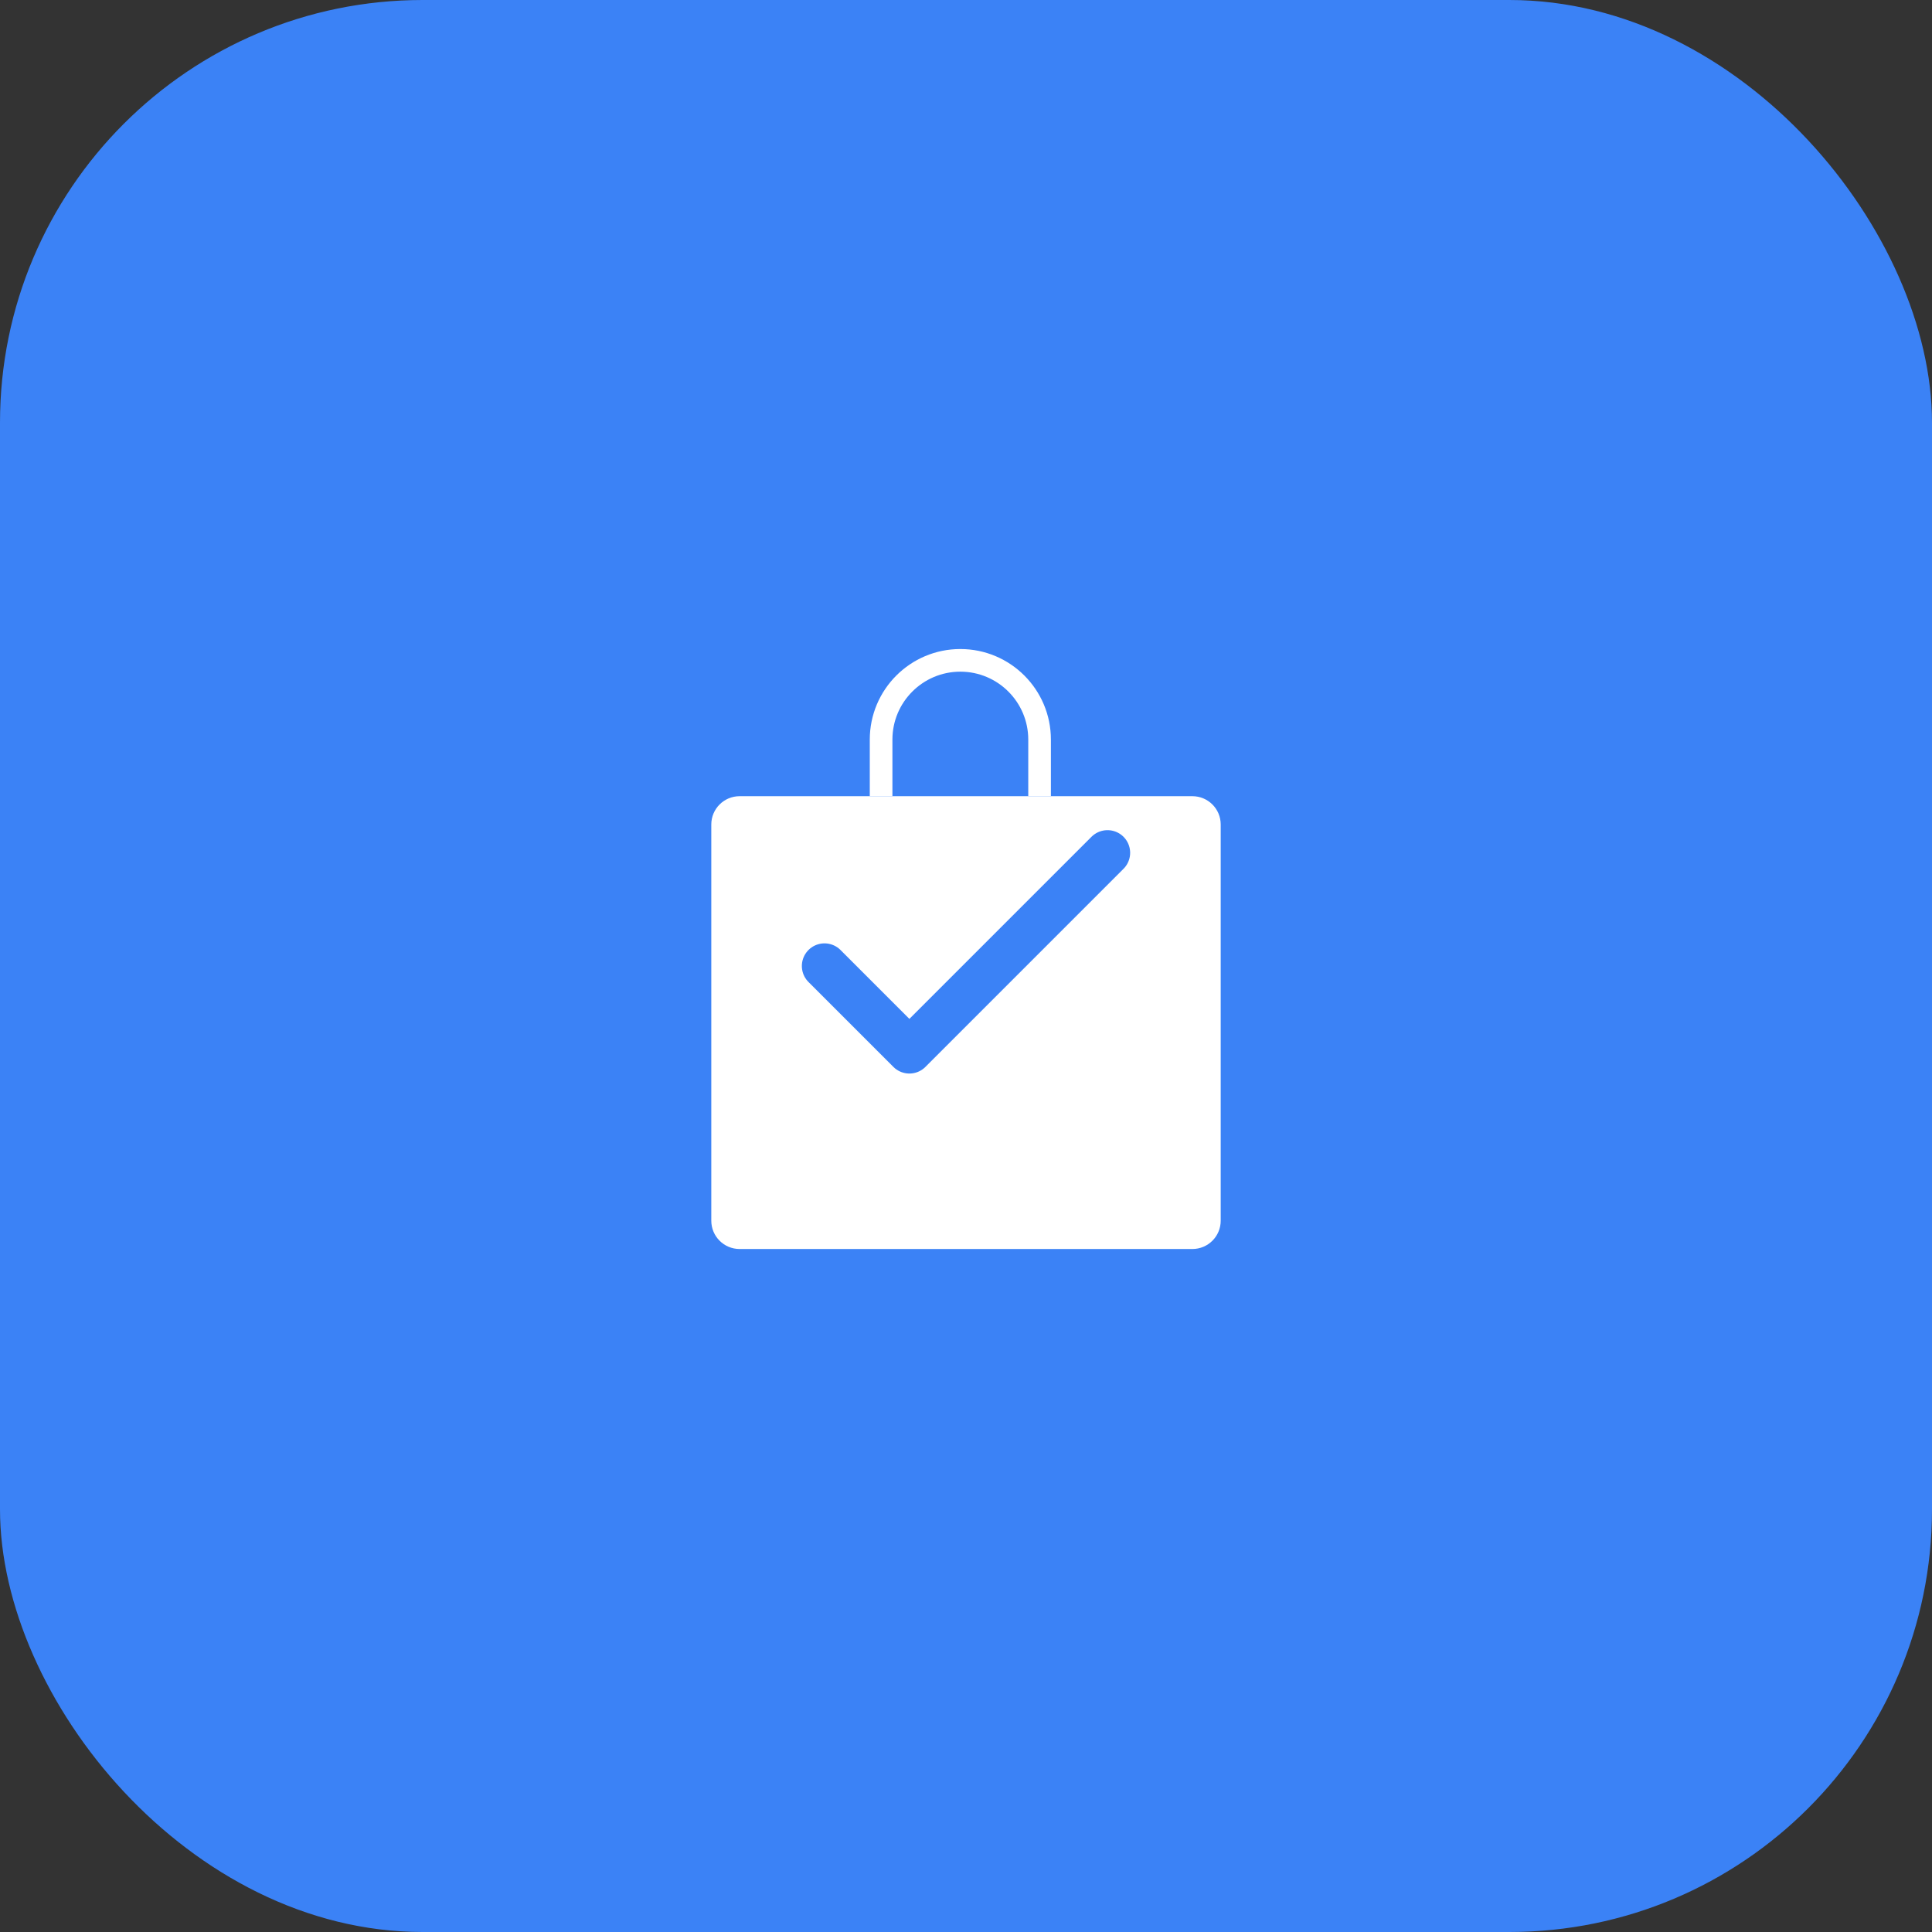 <?xml version="1.0" encoding="UTF-8"?>
<svg width="1024" height="1024" viewBox="0 0 1024 1024" fill="none" xmlns="http://www.w3.org/2000/svg">
  <rect x="0" y="0" width="1024" height="1024" fill="#333333" stroke="none"/>
  <!-- Background Square with Rounded Corners -->
  <rect width="1024" height="1024" rx="224" fill="#3B82F6"/>
  
  <!-- Shopping Bag (scaled and centered) -->
  <g transform="translate(212, 212) scale(3)">
    <path d="M140 70H60C57.239 70 55 72.239 55 75V145C55 147.761 57.239 150 60 150H140C142.761 150 145 147.761 145 145V75C145 72.239 142.761 70 140 70Z" fill="white"/>
    <path d="M85 70V60C85 52.268 91.268 46 99 46C106.732 46 113 52.268 113 60V70" stroke="white" stroke-width="4"/>
    
    <!-- Checkmark -->
    <path d="M75 100L90 115L125 80" stroke="#3B82F6" stroke-width="8" stroke-linecap="round" stroke-linejoin="round"/>
  </g>
</svg> 